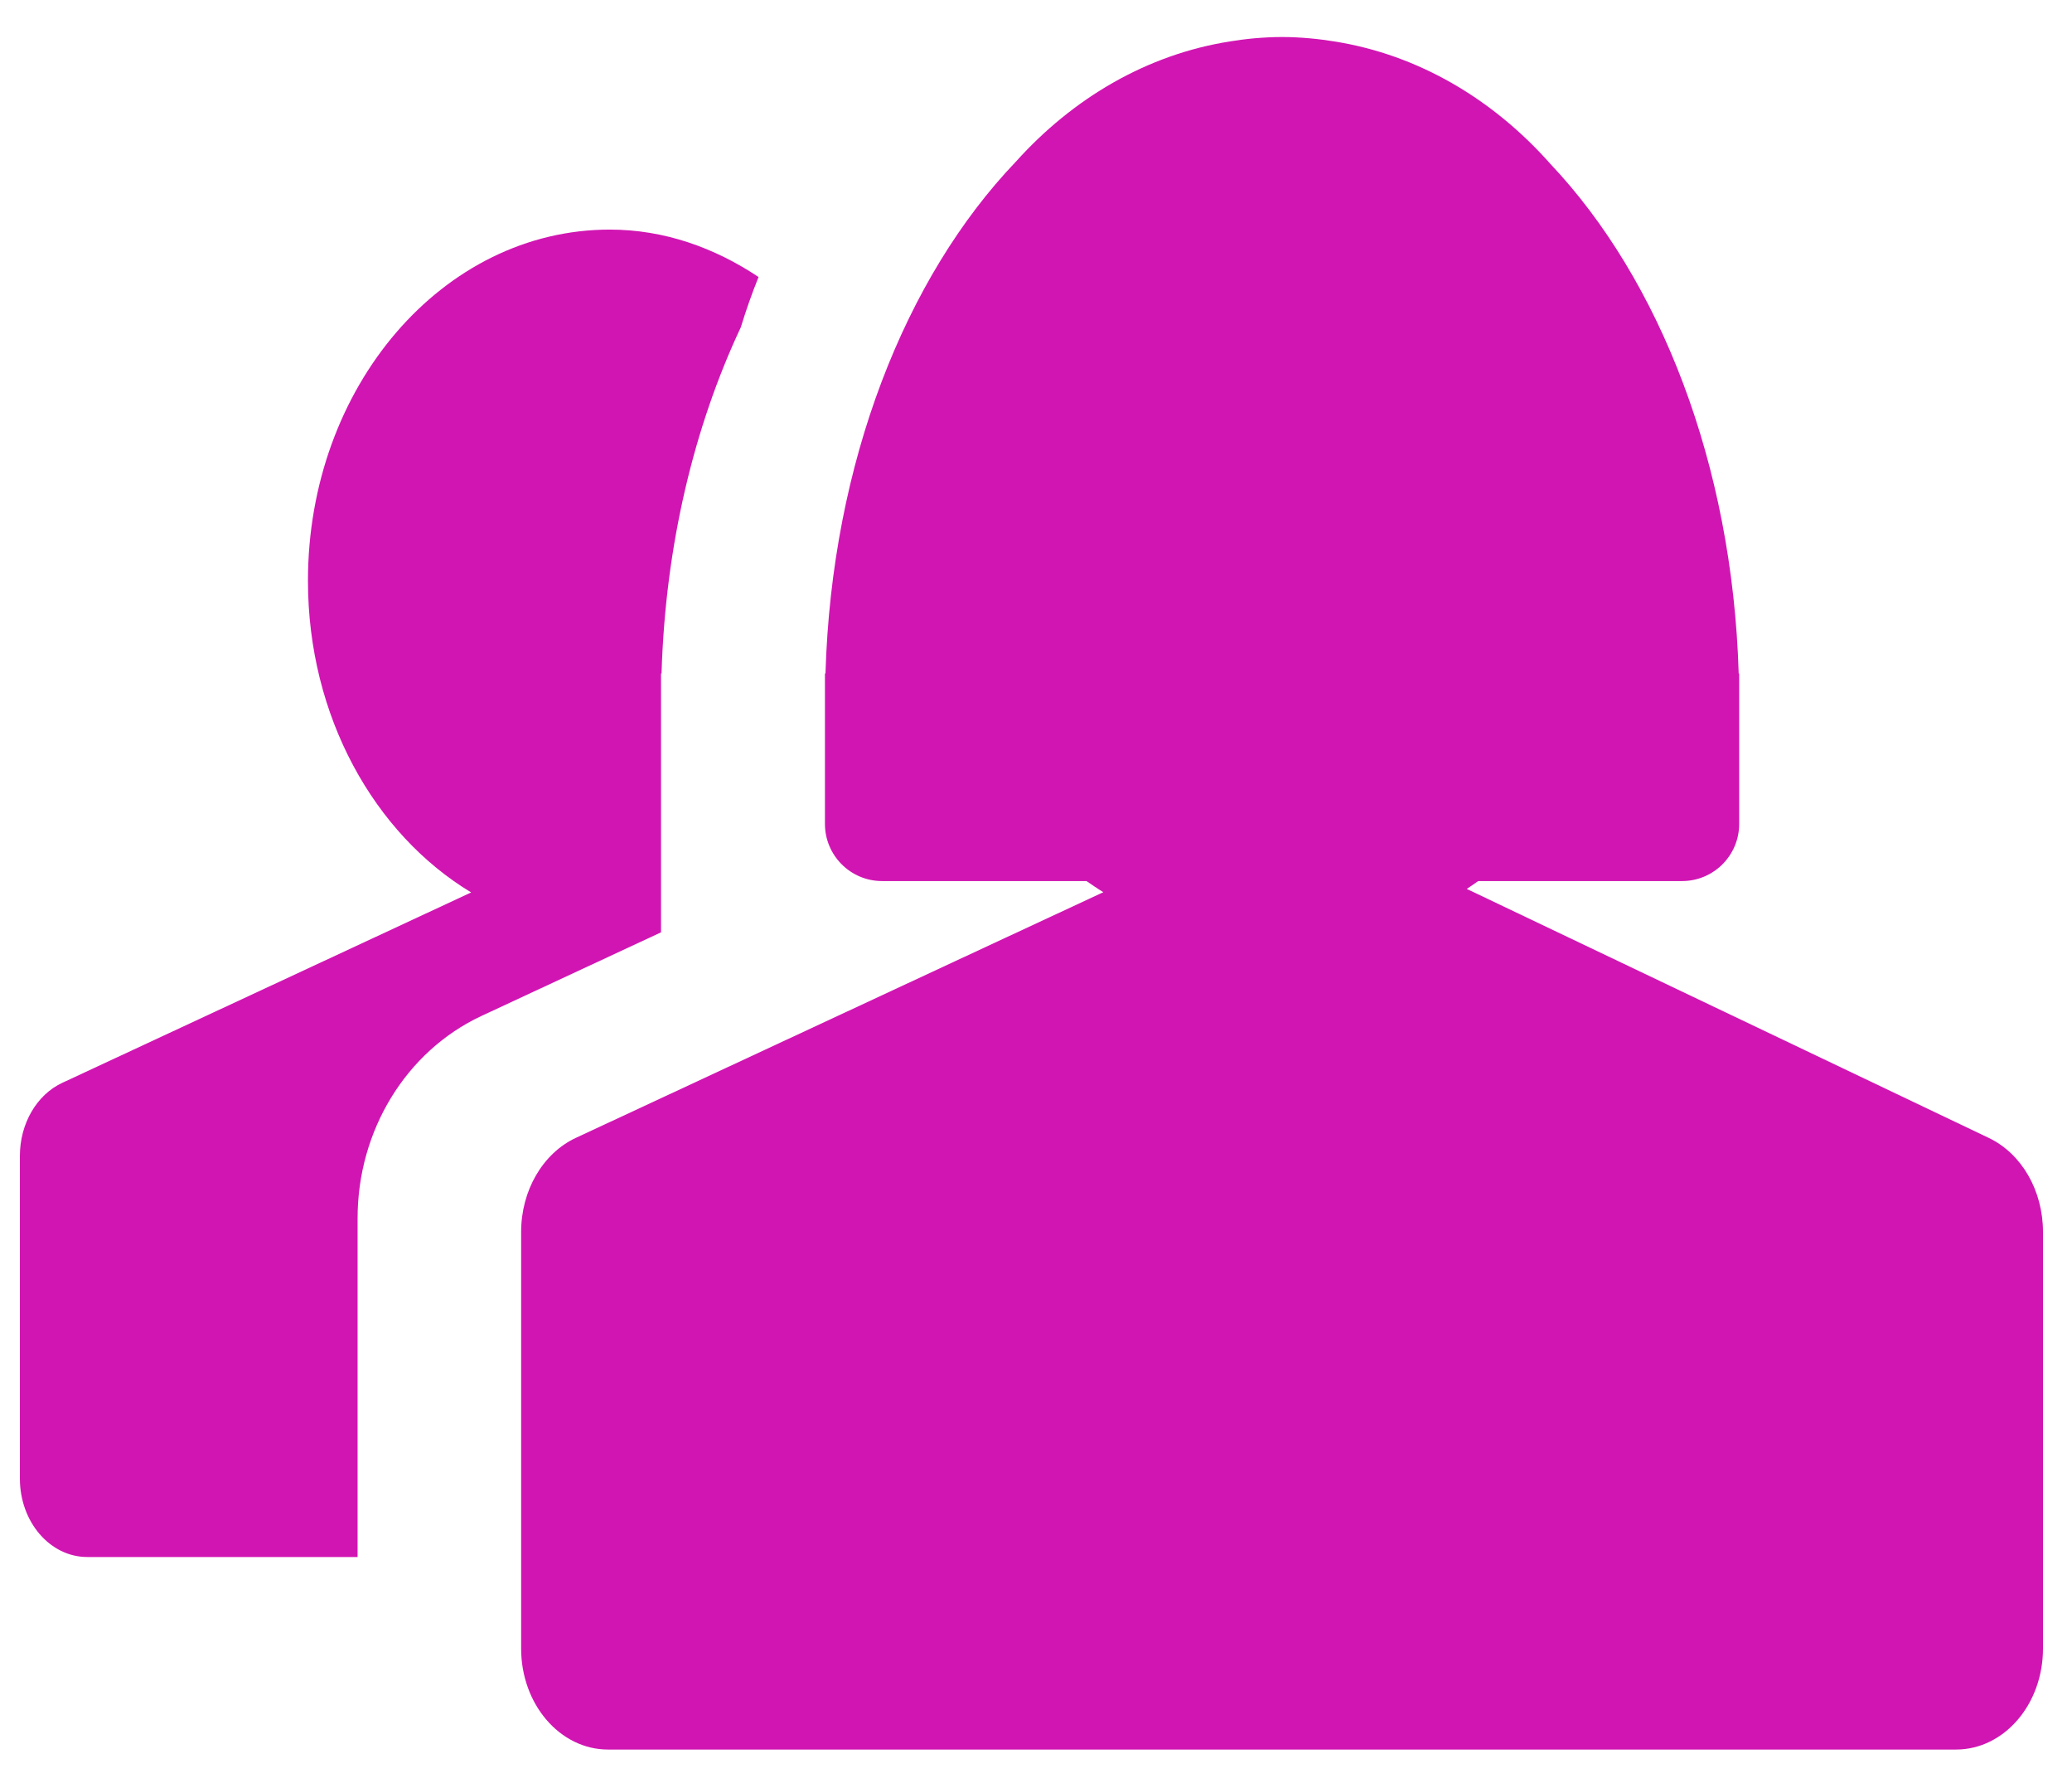 <?xml version="1.0" encoding="UTF-8" standalone="no"?>
<svg width="43px" height="37px" viewBox="0 0 43 37" version="1.1" xmlns="http://www.w3.org/2000/svg" xmlns:xlink="http://www.w3.org/1999/xlink" xmlns:sketch="http://www.bohemiancoding.com/sketch/ns">
    <!-- Generator: Sketch 3.3.3 (12072) - http://www.bohemiancoding.com/sketch -->
    <title>friends</title>
    <desc>Created with Sketch.</desc>
    <defs></defs>
    <g id="Page-1" stroke="none" stroke-width="1" fill="none" fill-rule="evenodd" sketch:type="MSPage">
        <g id="Home" sketch:type="MSArtboardGroup" transform="translate(-603, -671)" fill="#D115B2">
            <g id="Find-Friends-+-fi-torsos-female-male-+-No-one-in-your-life-" sketch:type="MSLayerGroup" transform="translate(603, 671)">
                <g id="friends" transform="translate(0, 0.536)" sketch:type="MSShapeGroup">
                    <g id="Group">
                        <path d="M13.718,16.56 L13.718,16.085 L13.718,13.439 L13.729,13.439 C13.808,10.78 14.405,8.317 15.374,6.255 C15.483,5.9 15.605,5.551 15.742,5.212 C14.828,4.603 13.784,4.228 12.654,4.228 C9.193,4.228 6.391,7.488 6.391,11.515 C6.391,14.331 7.768,16.769 9.778,17.982 L1.29,21.934 C0.761,22.182 0.413,22.78 0.413,23.447 L0.413,30.147 C0.413,31.045 1.04,31.772 1.811,31.772 L7.421,31.772 L7.421,24.742 C7.421,22.923 8.427,21.278 9.987,20.547 L13.718,18.81 L13.718,16.56 L13.718,16.56 Z" id="Shape"></path>
                        <path d="M41.28,23.079 L33.661,19.445 L30.44,17.909 C30.521,17.857 30.598,17.8 30.677,17.746 L34.907,17.746 C35.562,17.746 36.093,17.215 36.093,16.56 L36.093,13.439 L36.083,13.439 C35.953,9.091 34.444,5.267 32.177,2.867 C30.98,1.516 29.428,0.598 27.692,0.324 C27.615,0.312 27.539,0.301 27.461,0.29 C27.371,0.279 27.282,0.268 27.191,0.26 C26.998,0.243 26.803,0.232 26.606,0.232 C26.413,0.232 26.221,0.243 26.029,0.259 C25.938,0.267 25.848,0.278 25.758,0.289 C25.682,0.299 25.606,0.31 25.53,0.323 C23.812,0.592 22.274,1.493 21.081,2.82 C18.789,5.217 17.261,9.063 17.131,13.439 L17.12,13.439 L17.12,16.56 C17.12,17.214 17.651,17.746 18.306,17.746 L22.548,17.746 C22.663,17.824 22.779,17.905 22.898,17.977 L19.813,19.413 L11.948,23.076 C11.264,23.397 10.815,24.167 10.815,25.028 L10.815,32.355 L10.815,33.67 C10.815,34.829 11.622,35.767 12.619,35.767 L40.594,35.767 C41.591,35.767 42.398,34.829 42.398,33.67 L42.398,32.355 L42.398,25.028 C42.398,24.17 41.957,23.407 41.28,23.079 L41.28,23.079 Z" id="Shape"></path>
                    </g>
                </g>
            </g>
        </g>
    </g>
</svg>